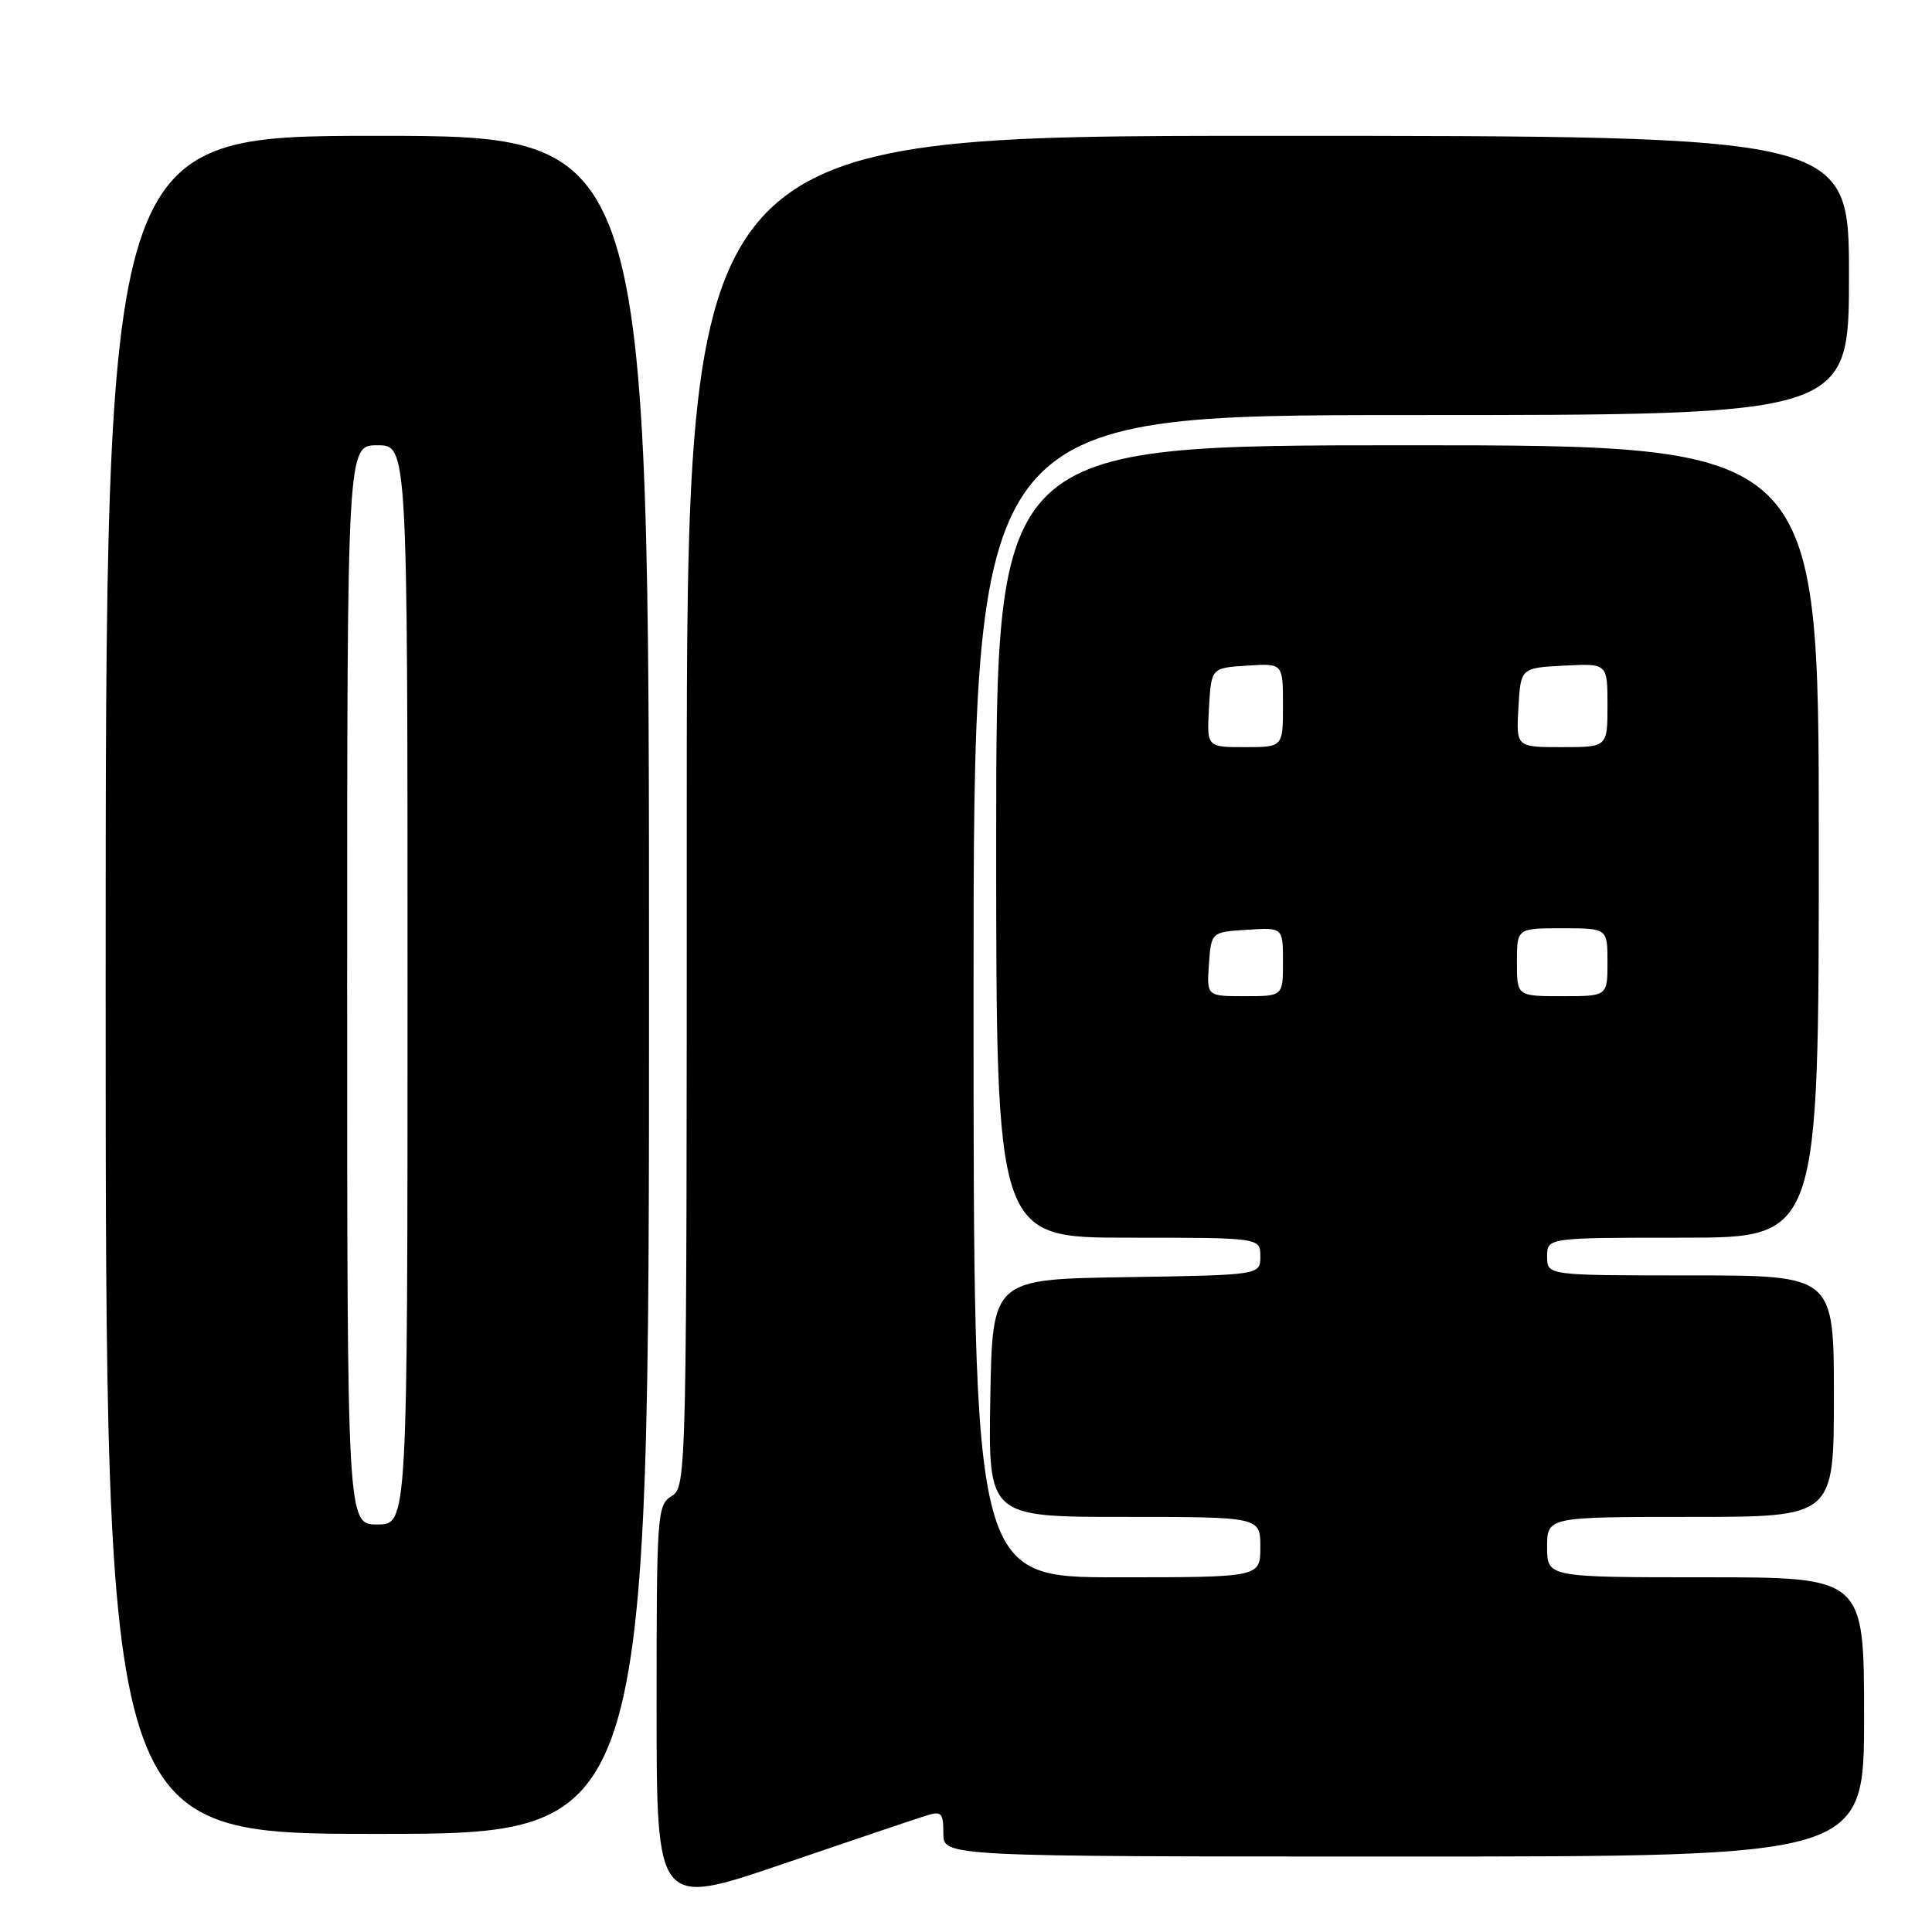 <?xml version="1.0" encoding="UTF-8" standalone="no"?>
<!DOCTYPE svg PUBLIC "-//W3C//DTD SVG 1.1//EN" "http://www.w3.org/Graphics/SVG/1.1/DTD/svg11.dtd" >
<svg xmlns="http://www.w3.org/2000/svg" xmlns:xlink="http://www.w3.org/1999/xlink" version="1.1" viewBox="0 0 256 256">
 <g >
 <path fill="currentColor"
d=" M 122.75 240.57 C 124.75 239.94 125.00 240.21 125.00 242.93 C 125.00 246.00 125.00 246.00 186.00 246.00 C 247.00 246.00 247.00 246.00 247.00 227.50 C 247.00 209.00 247.00 209.00 226.00 209.00 C 205.00 209.00 205.00 209.00 205.00 205.00 C 205.00 201.00 205.00 201.00 224.00 201.00 C 243.00 201.00 243.00 201.00 243.00 185.00 C 243.00 169.00 243.00 169.00 224.00 169.00 C 205.00 169.00 205.00 169.00 205.00 166.50 C 205.00 164.00 205.00 164.00 223.00 164.00 C 241.00 164.00 241.00 164.00 241.00 111.50 C 241.00 59.00 241.00 59.00 186.50 59.00 C 132.00 59.00 132.00 59.00 132.00 111.50 C 132.00 164.00 132.00 164.00 149.50 164.00 C 167.00 164.00 167.00 164.00 167.00 166.48 C 167.00 168.95 167.00 168.95 149.25 169.23 C 131.50 169.50 131.50 169.50 131.22 185.25 C 130.95 201.00 130.95 201.00 148.97 201.00 C 167.00 201.00 167.00 201.00 167.00 205.00 C 167.00 209.00 167.00 209.00 148.00 209.00 C 129.00 209.00 129.00 209.00 129.00 132.00 C 129.00 55.00 129.00 55.00 187.00 55.00 C 245.00 55.00 245.00 55.00 245.00 36.50 C 245.00 18.00 245.00 18.00 168.00 18.00 C 91.00 18.00 91.00 18.00 91.00 107.49 C 91.00 195.90 90.98 197.00 89.00 198.23 C 87.08 199.43 87.00 200.56 87.00 226.09 C 87.00 252.70 87.00 252.70 103.75 246.98 C 112.96 243.84 121.51 240.95 122.75 240.57 Z  M 86.00 130.50 C 86.00 18.00 86.00 18.00 50.00 18.00 C 14.00 18.00 14.00 18.00 14.00 130.50 C 14.00 243.00 14.00 243.00 50.00 243.00 C 86.00 243.00 86.00 243.00 86.00 130.50 Z  M 160.19 127.75 C 160.50 123.50 160.50 123.50 165.25 123.20 C 170.00 122.89 170.00 122.89 170.00 127.45 C 170.00 132.00 170.00 132.00 164.94 132.00 C 159.89 132.00 159.89 132.00 160.19 127.75 Z  M 201.00 127.50 C 201.00 123.00 201.00 123.00 207.00 123.00 C 213.00 123.00 213.00 123.00 213.00 127.50 C 213.00 132.00 213.00 132.00 207.00 132.00 C 201.00 132.00 201.00 132.00 201.00 127.50 Z  M 160.20 93.75 C 160.50 88.50 160.50 88.50 165.25 88.20 C 170.00 87.89 170.00 87.89 170.00 93.45 C 170.00 99.00 170.00 99.00 164.95 99.00 C 159.90 99.00 159.90 99.00 160.20 93.75 Z  M 201.20 93.75 C 201.50 88.50 201.50 88.50 207.25 88.20 C 213.00 87.90 213.00 87.90 213.00 93.45 C 213.00 99.00 213.00 99.00 206.95 99.00 C 200.90 99.00 200.90 99.00 201.20 93.75 Z  M 46.00 130.50 C 46.00 59.00 46.00 59.00 50.00 59.00 C 54.00 59.00 54.00 59.00 54.00 130.50 C 54.00 202.00 54.00 202.00 50.00 202.00 C 46.00 202.00 46.00 202.00 46.00 130.50 Z "/>
</g>
</svg>